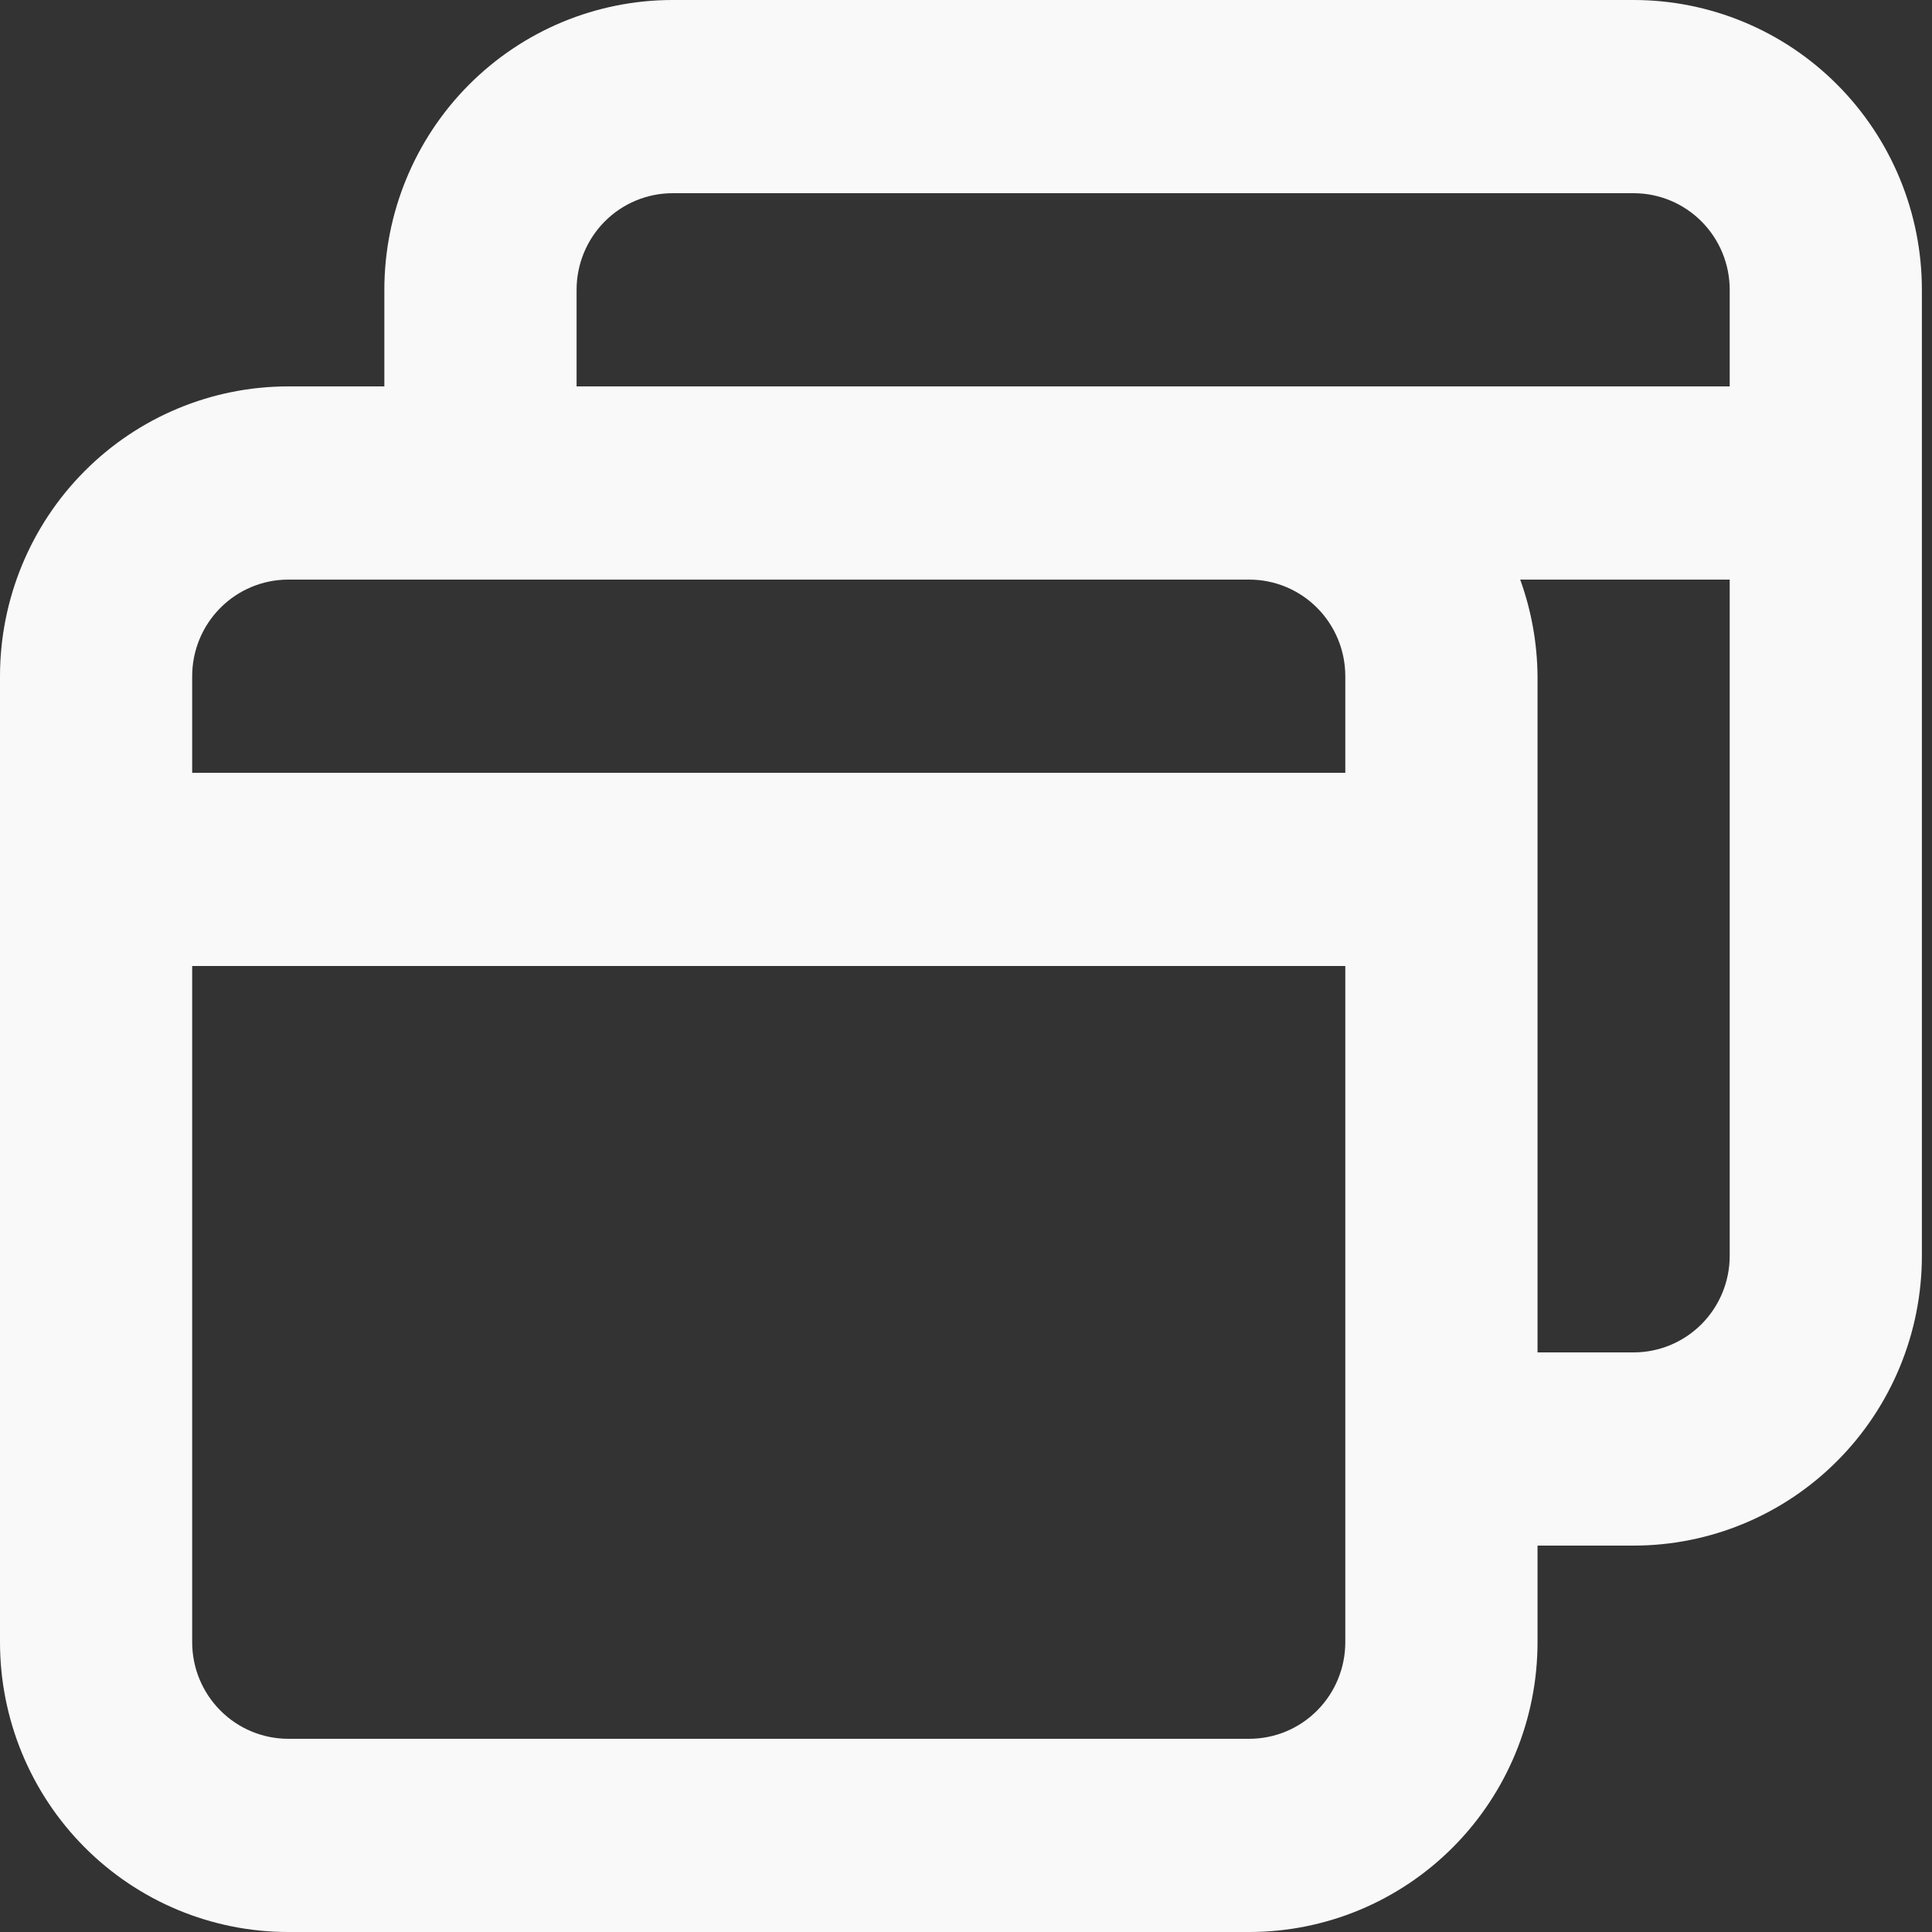 <svg width="34" height="34" viewBox="0 0 34 34" fill="none" xmlns="http://www.w3.org/2000/svg">
<rect x="0" y="0" width="34" height="34" fill="#333333" stroke="none"/>
<path d="M28.749 0H11.838C10.492 0 9.202 0.537 8.25 1.494C7.299 2.45 6.764 3.747 6.764 5.1V6.8H5.073C3.728 6.8 2.437 7.337 1.486 8.294C0.535 9.25 0 10.547 0 11.9V28.9C0 30.253 0.535 31.55 1.486 32.506C2.437 33.463 3.728 34 5.073 34H21.984C23.33 34 24.62 33.463 25.572 32.506C26.523 31.55 27.058 30.253 27.058 28.9V27.2H28.749C30.094 27.2 31.385 26.663 32.336 25.706C33.287 24.75 33.822 23.453 33.822 22.1V5.1C33.822 3.747 33.287 2.45 32.336 1.494C31.385 0.537 30.094 0 28.749 0ZM23.675 28.9C23.675 29.351 23.497 29.783 23.18 30.102C22.863 30.421 22.433 30.6 21.984 30.6H5.073C4.625 30.6 4.195 30.421 3.878 30.102C3.56 29.783 3.382 29.351 3.382 28.9V17H23.675V28.9ZM23.675 13.6H3.382V11.9C3.382 11.449 3.56 11.017 3.878 10.698C4.195 10.379 4.625 10.2 5.073 10.2H21.984C22.433 10.2 22.863 10.379 23.18 10.698C23.497 11.017 23.675 11.449 23.675 11.9V13.6ZM30.44 22.1C30.44 22.551 30.262 22.983 29.945 23.302C29.627 23.621 29.197 23.8 28.749 23.8H27.058V11.9C27.053 11.32 26.95 10.745 26.753 10.2H30.44V22.1ZM30.44 6.8H10.147V5.1C10.147 4.649 10.325 4.217 10.642 3.898C10.959 3.579 11.389 3.4 11.838 3.4H28.749C29.197 3.4 29.627 3.579 29.945 3.898C30.262 4.217 30.44 4.649 30.44 5.1V6.8Z" fill="#FAF9F9"/>
</svg>
